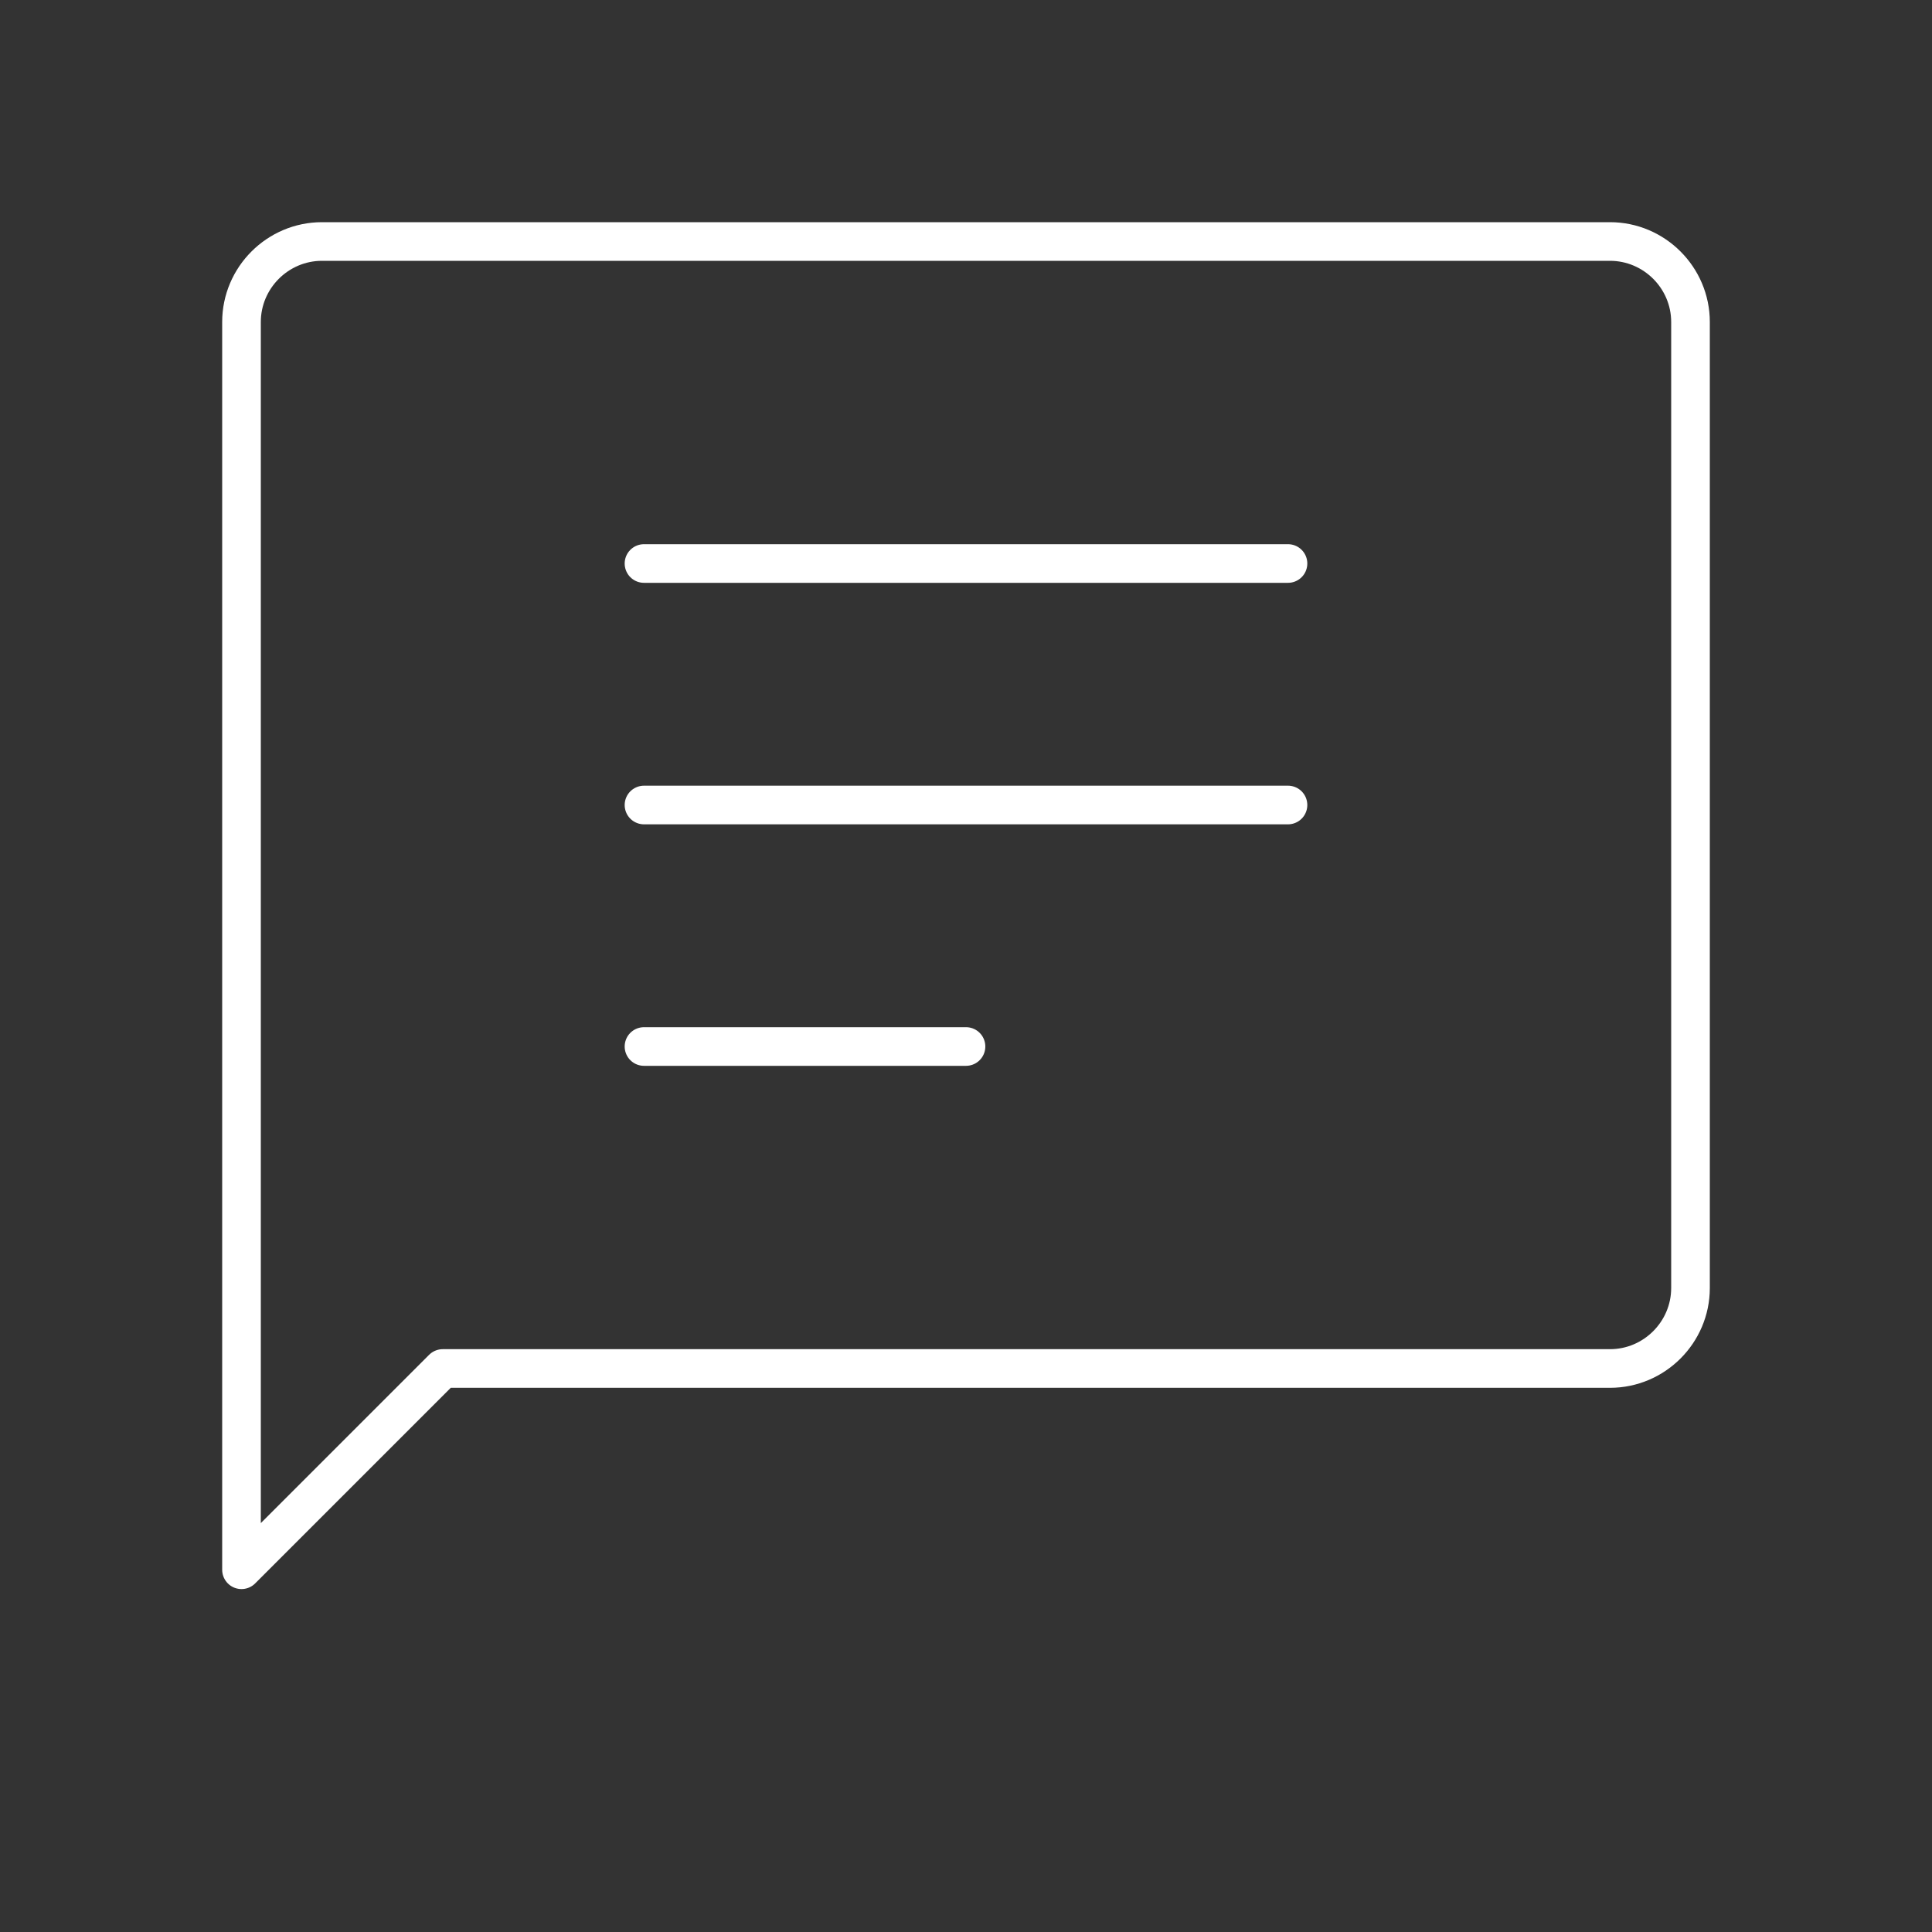 <svg width="100" height="100" viewBox="0 0 100 100" fill="none" xmlns="http://www.w3.org/2000/svg">
<rect x="0" y="0" width="100" height="100" fill="#333333" stroke="none"/>
<path d="M12.5 81.25V16.667C12.5 14.375 14.375 12.5 16.667 12.5H83.333C85.625 12.5 87.5 14.375 87.5 16.667V66.667C87.5 68.958 85.625 70.833 83.333 70.833H22.917L12.5 81.25Z" stroke="white" stroke-width="2" stroke-linecap="round" stroke-linejoin="round"/>
<path d="M33.333 29.167H66.666" stroke="white" stroke-width="2" stroke-linecap="round" stroke-linejoin="round"/>
<path d="M33.333 41.667H66.666" stroke="white" stroke-width="2" stroke-linecap="round" stroke-linejoin="round"/>
<path d="M33.333 54.167H50" stroke="white" stroke-width="2" stroke-linecap="round" stroke-linejoin="round"/>
</svg>
